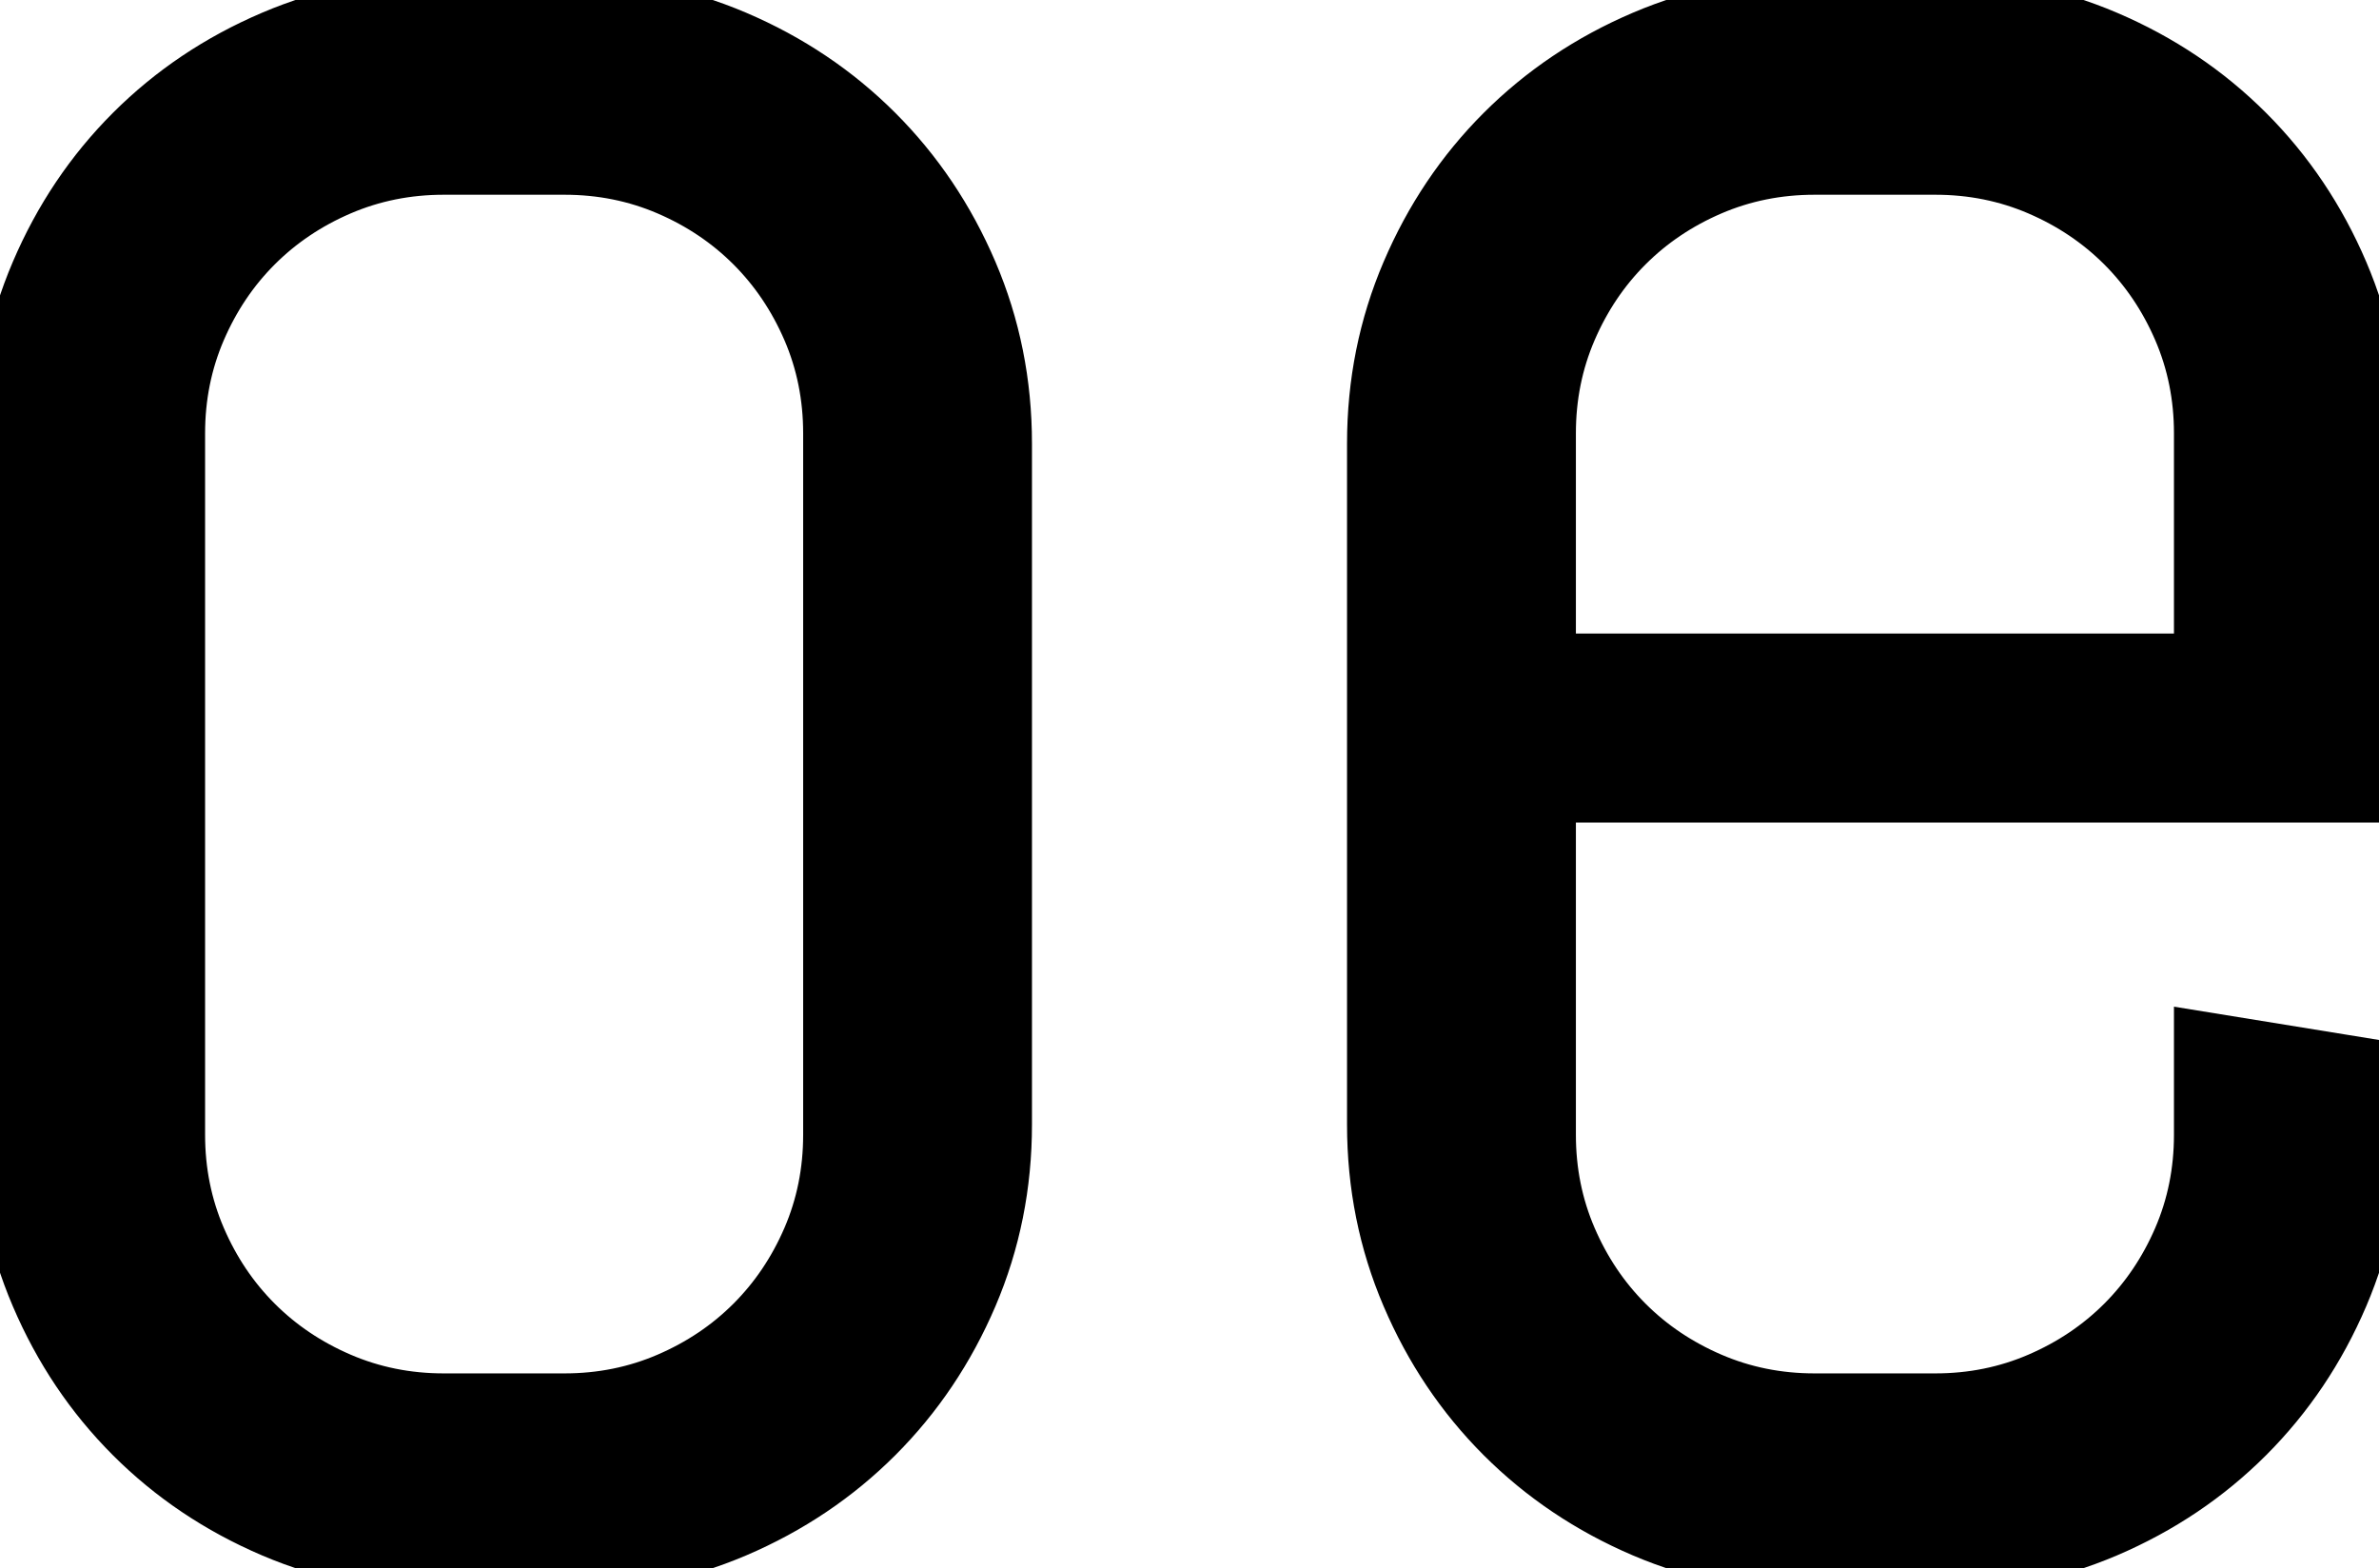 <svg width="47.285" height="31.172" viewBox="0 0 47.285 31.172" xmlns="http://www.w3.org/2000/svg"><g id="svgGroup" stroke-linecap="round" fill-rule="evenodd" font-size="9pt" stroke="#000" stroke-width="0.25mm" fill="black" style="stroke:#000;stroke-width:0.25mm;fill:black"><path d="M 38.467 31.172 L 36.065 31.172 Q 34.248 31.172 32.637 30.484 Q 31.026 29.795 29.824 28.594 Q 28.623 27.393 27.935 25.781 Q 27.246 24.17 27.246 22.354 L 27.246 8.819 Q 27.246 7.002 27.935 5.391 Q 28.623 3.779 29.824 2.578 Q 31.026 1.377 32.637 0.689 Q 34.248 0 36.065 0 L 38.467 0 Q 40.283 0 41.895 0.689 Q 43.506 1.377 44.707 2.578 Q 45.908 3.779 46.597 5.391 Q 47.285 7.002 47.285 8.819 L 47.285 15.879 L 30.85 15.879 L 30.85 22.559 Q 30.85 23.643 31.26 24.595 Q 31.67 25.547 32.373 26.25 Q 33.076 26.953 34.028 27.363 Q 34.981 27.774 36.065 27.774 L 38.467 27.774 Q 39.551 27.774 40.503 27.363 Q 41.455 26.953 42.158 26.25 Q 42.861 25.547 43.272 24.595 Q 43.682 23.643 43.682 22.559 L 43.682 20.567 L 47.285 21.152 L 47.285 22.354 Q 47.285 24.17 46.597 25.781 Q 45.908 27.393 44.707 28.594 Q 43.506 29.795 41.895 30.484 Q 40.283 31.172 38.467 31.172 Z M 11.221 31.172 L 8.819 31.172 Q 7.002 31.172 5.391 30.484 Q 3.779 29.795 2.578 28.594 Q 1.377 27.393 0.689 25.781 Q 0 24.17 0 22.354 L 0 8.819 Q 0 7.002 0.689 5.391 Q 1.377 3.779 2.578 2.578 Q 3.779 1.377 5.391 0.689 Q 7.002 0 8.819 0 L 11.221 0 Q 13.037 0 14.649 0.689 Q 16.26 1.377 17.461 2.578 Q 18.662 3.779 19.351 5.391 Q 20.039 7.002 20.039 8.819 L 20.039 22.354 Q 20.039 24.17 19.351 25.781 Q 18.662 27.393 17.461 28.594 Q 16.26 29.795 14.649 30.484 Q 13.037 31.172 11.221 31.172 Z M 16.436 22.559 L 16.436 8.613 Q 16.436 7.529 16.026 6.577 Q 15.615 5.625 14.912 4.922 Q 14.209 4.219 13.257 3.809 Q 12.305 3.399 11.221 3.399 L 8.819 3.399 Q 7.735 3.399 6.782 3.809 Q 5.83 4.219 5.127 4.922 Q 4.424 5.625 4.014 6.577 Q 3.604 7.529 3.604 8.613 L 3.604 22.559 Q 3.604 23.643 4.014 24.595 Q 4.424 25.547 5.127 26.25 Q 5.83 26.953 6.782 27.363 Q 7.735 27.774 8.819 27.774 L 11.221 27.774 Q 12.305 27.774 13.257 27.363 Q 14.209 26.953 14.912 26.25 Q 15.615 25.547 16.026 24.595 Q 16.436 23.643 16.436 22.559 Z M 43.682 13.067 L 43.682 8.613 Q 43.682 7.529 43.272 6.577 Q 42.861 5.625 42.158 4.922 Q 41.455 4.219 40.503 3.809 Q 39.551 3.399 38.467 3.399 L 36.065 3.399 Q 34.981 3.399 34.028 3.809 Q 33.076 4.219 32.373 4.922 Q 31.67 5.625 31.26 6.577 Q 30.85 7.529 30.85 8.613 L 30.85 13.067 L 43.682 13.067 Z" vector-effect="non-scaling-stroke"/></g></svg>